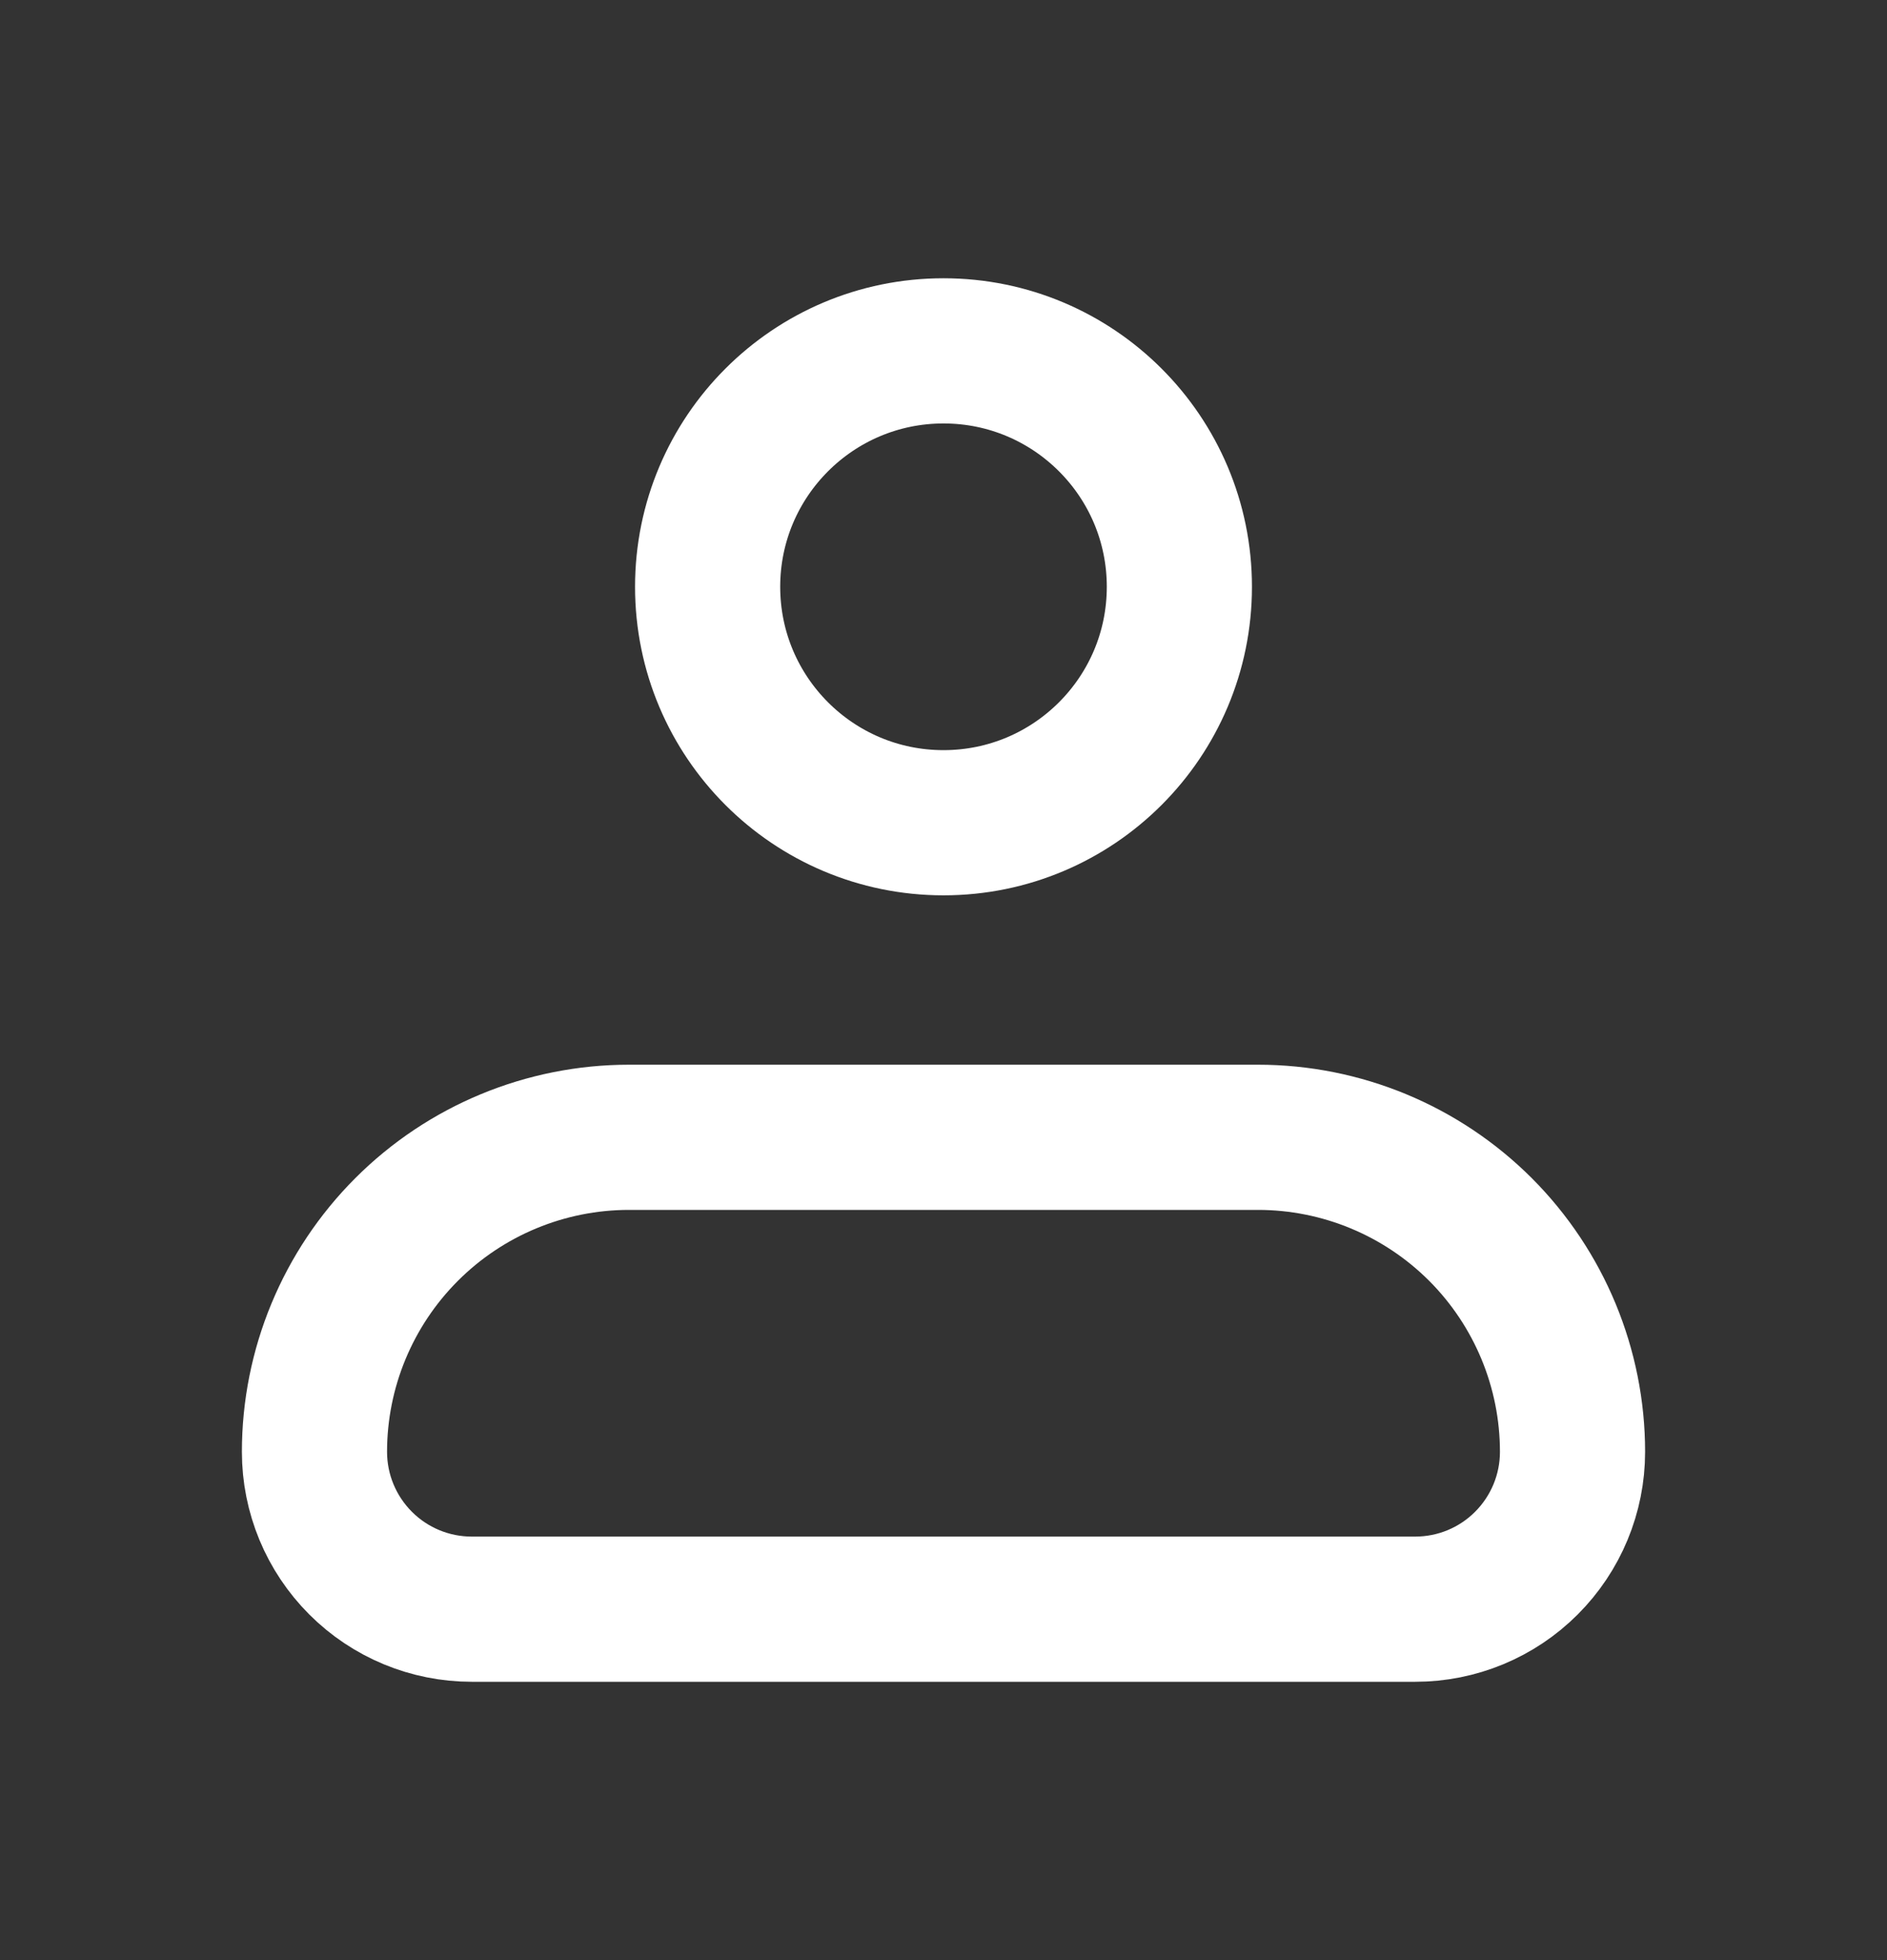 <svg width="26" height="27" viewBox="0 0 26 27" fill="none" xmlns="http://www.w3.org/2000/svg">
<rect x="0" y="0" width="26" height="27" fill="#333333" stroke="none"/>
<path d="M4.333 19.999C4.333 18.85 4.79 17.748 5.603 16.935C6.415 16.123 7.517 15.666 8.667 15.666H17.333C18.483 15.666 19.585 16.123 20.398 16.935C21.21 17.748 21.667 18.85 21.667 19.999C21.667 20.574 21.438 21.125 21.032 21.531C20.626 21.938 20.075 22.166 19.5 22.166H6.5C5.925 22.166 5.374 21.938 4.968 21.531C4.562 21.125 4.333 20.574 4.333 19.999Z" stroke="white" stroke-width="2" stroke-linejoin="round"/>
<path d="M13 11.333C14.795 11.333 16.25 9.878 16.25 8.083C16.25 6.288 14.795 4.833 13 4.833C11.205 4.833 9.75 6.288 9.75 8.083C9.75 9.878 11.205 11.333 13 11.333Z" stroke="white" stroke-width="2"/>
</svg>
